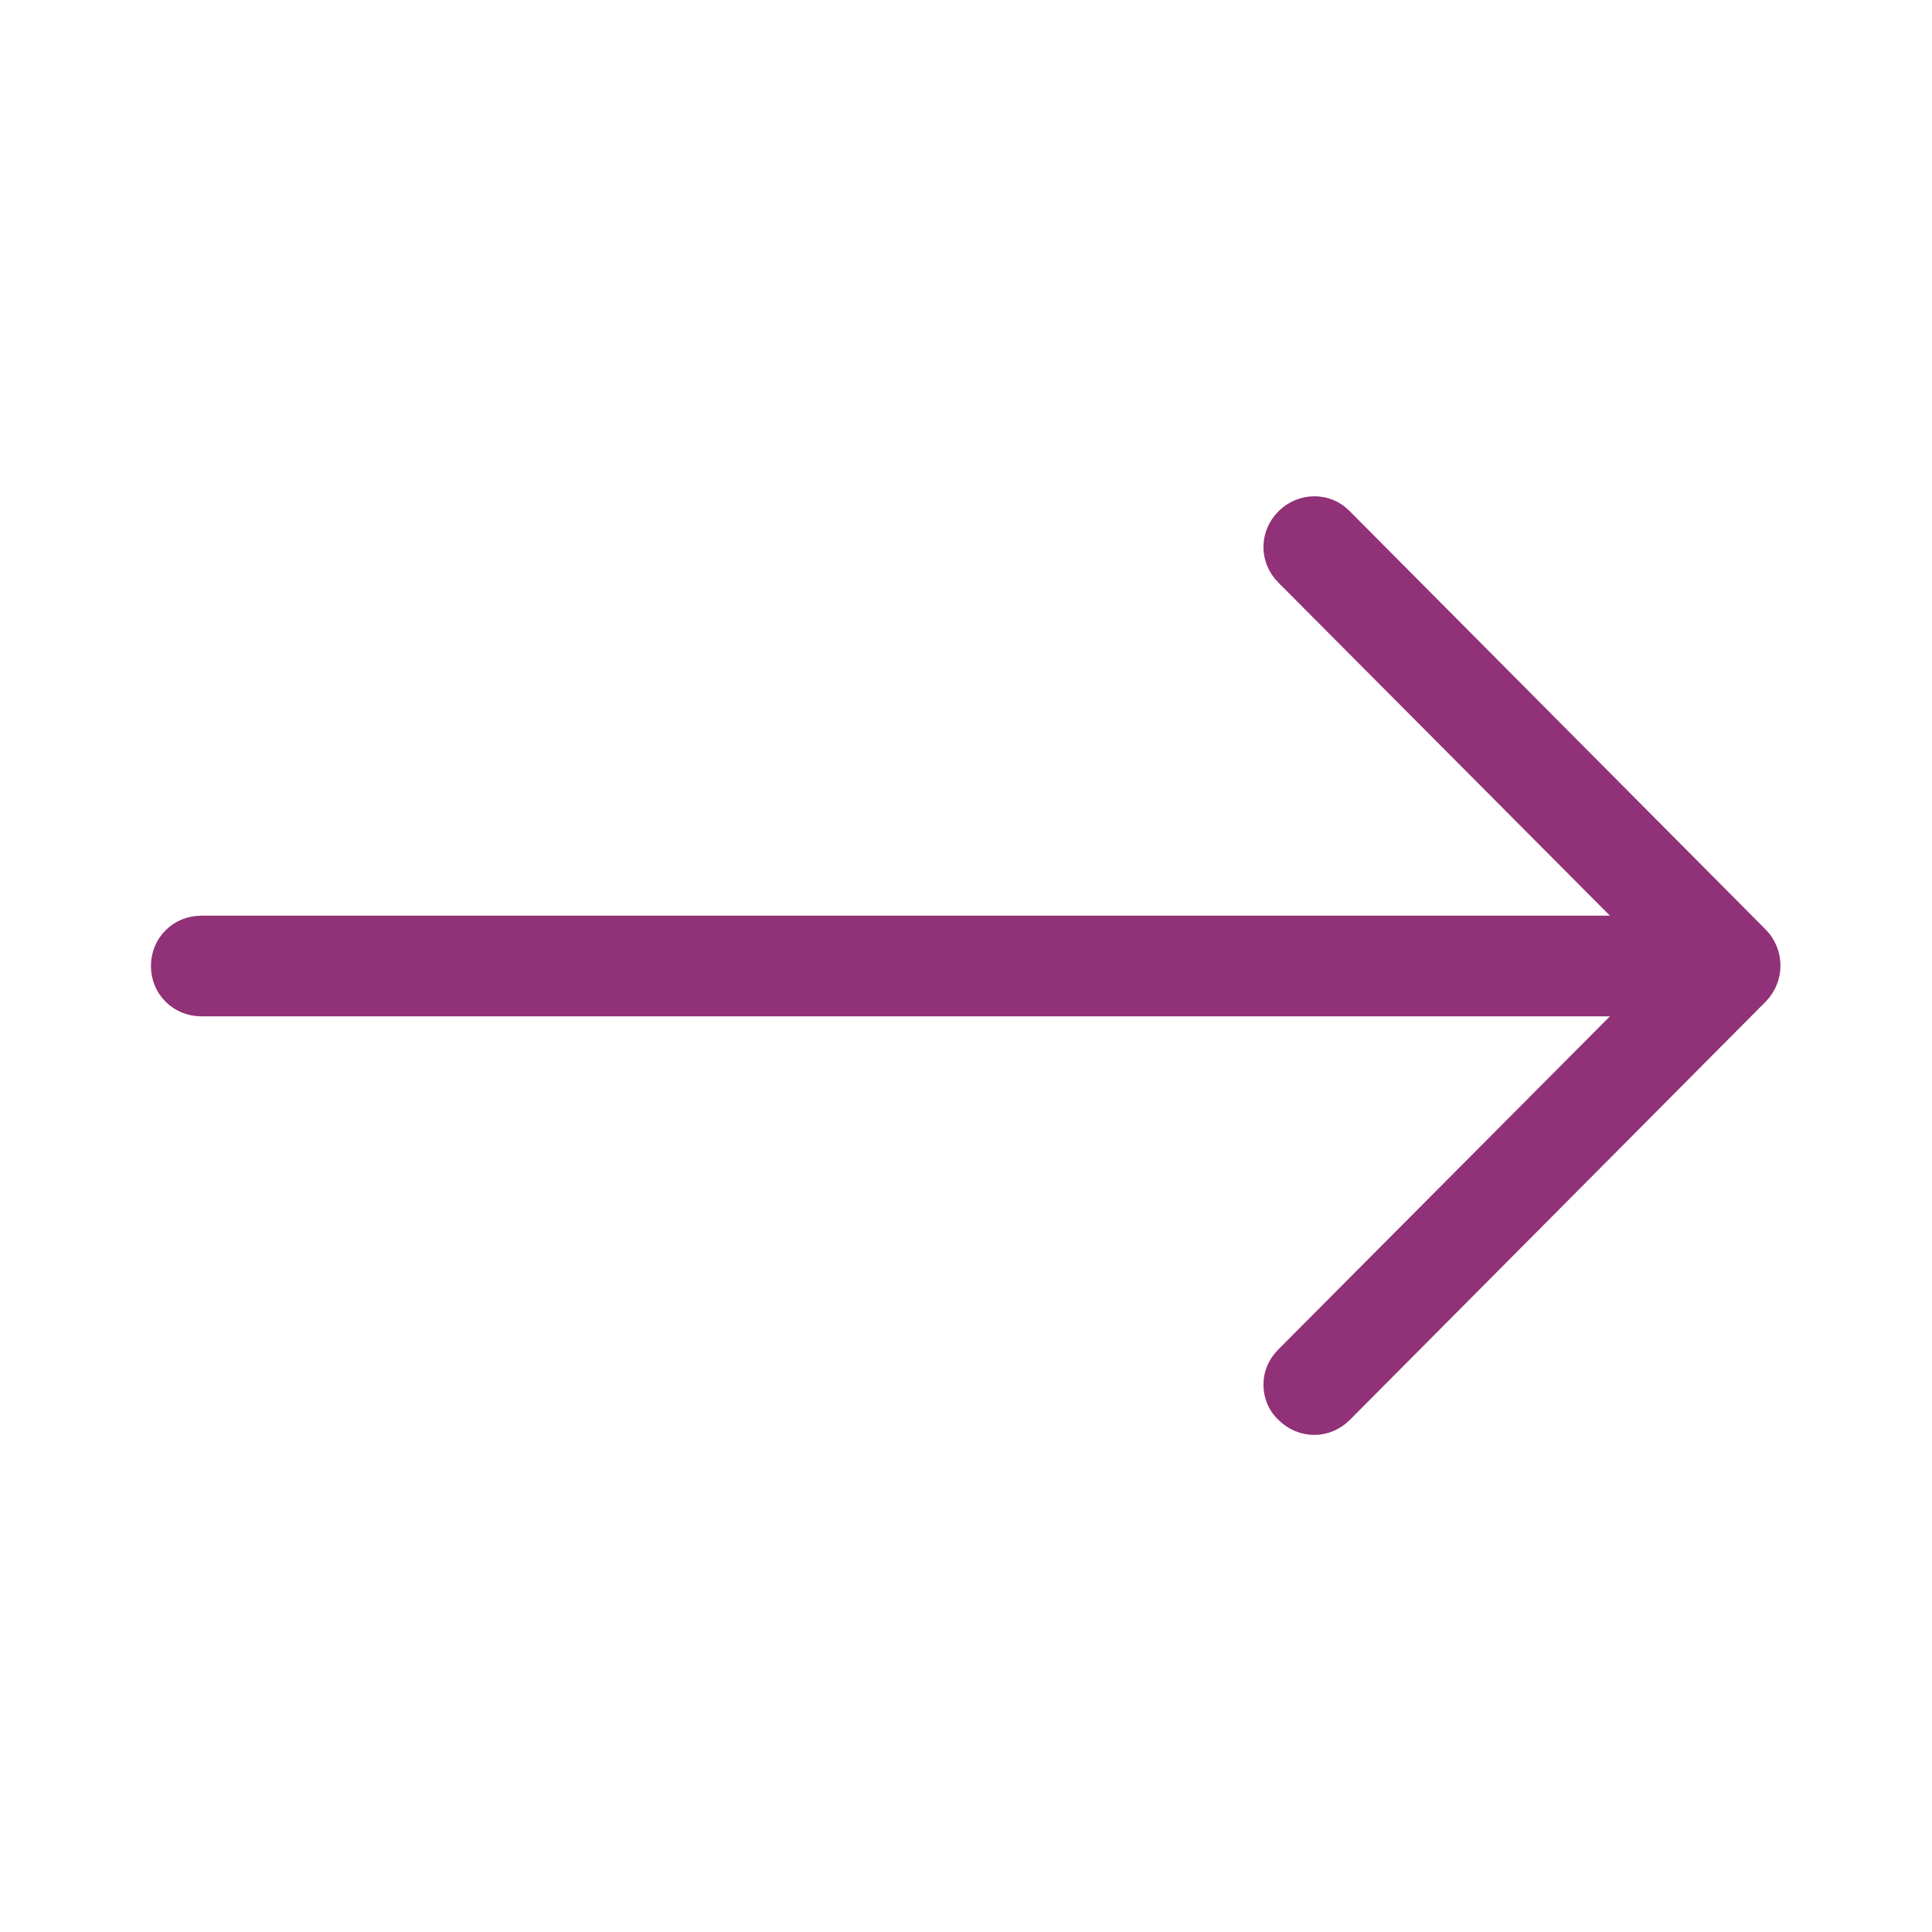 <svg width="24" height="24" viewBox="0 0 24 24" fill="none" xmlns="http://www.w3.org/2000/svg">
<path d="M16.68 17.55L21.85 12.35C22.04 12.15 22.04 11.84 21.85 11.64L16.68 6.44C16.49 6.24 16.17 6.24 15.97 6.44C15.77 6.64 15.77 6.95 15.97 7.15L20.3 11.5H2.5C2.22 11.5 2 11.72 2 12C2 12.28 2.22 12.5 2.5 12.5H20.3L15.97 16.85C15.87 16.95 15.82 17.07 15.82 17.2C15.82 17.33 15.87 17.46 15.97 17.55C16.17 17.75 16.48 17.75 16.68 17.55Z" fill="#913177" stroke="#913177" stroke-width="0.25"/>
</svg>
